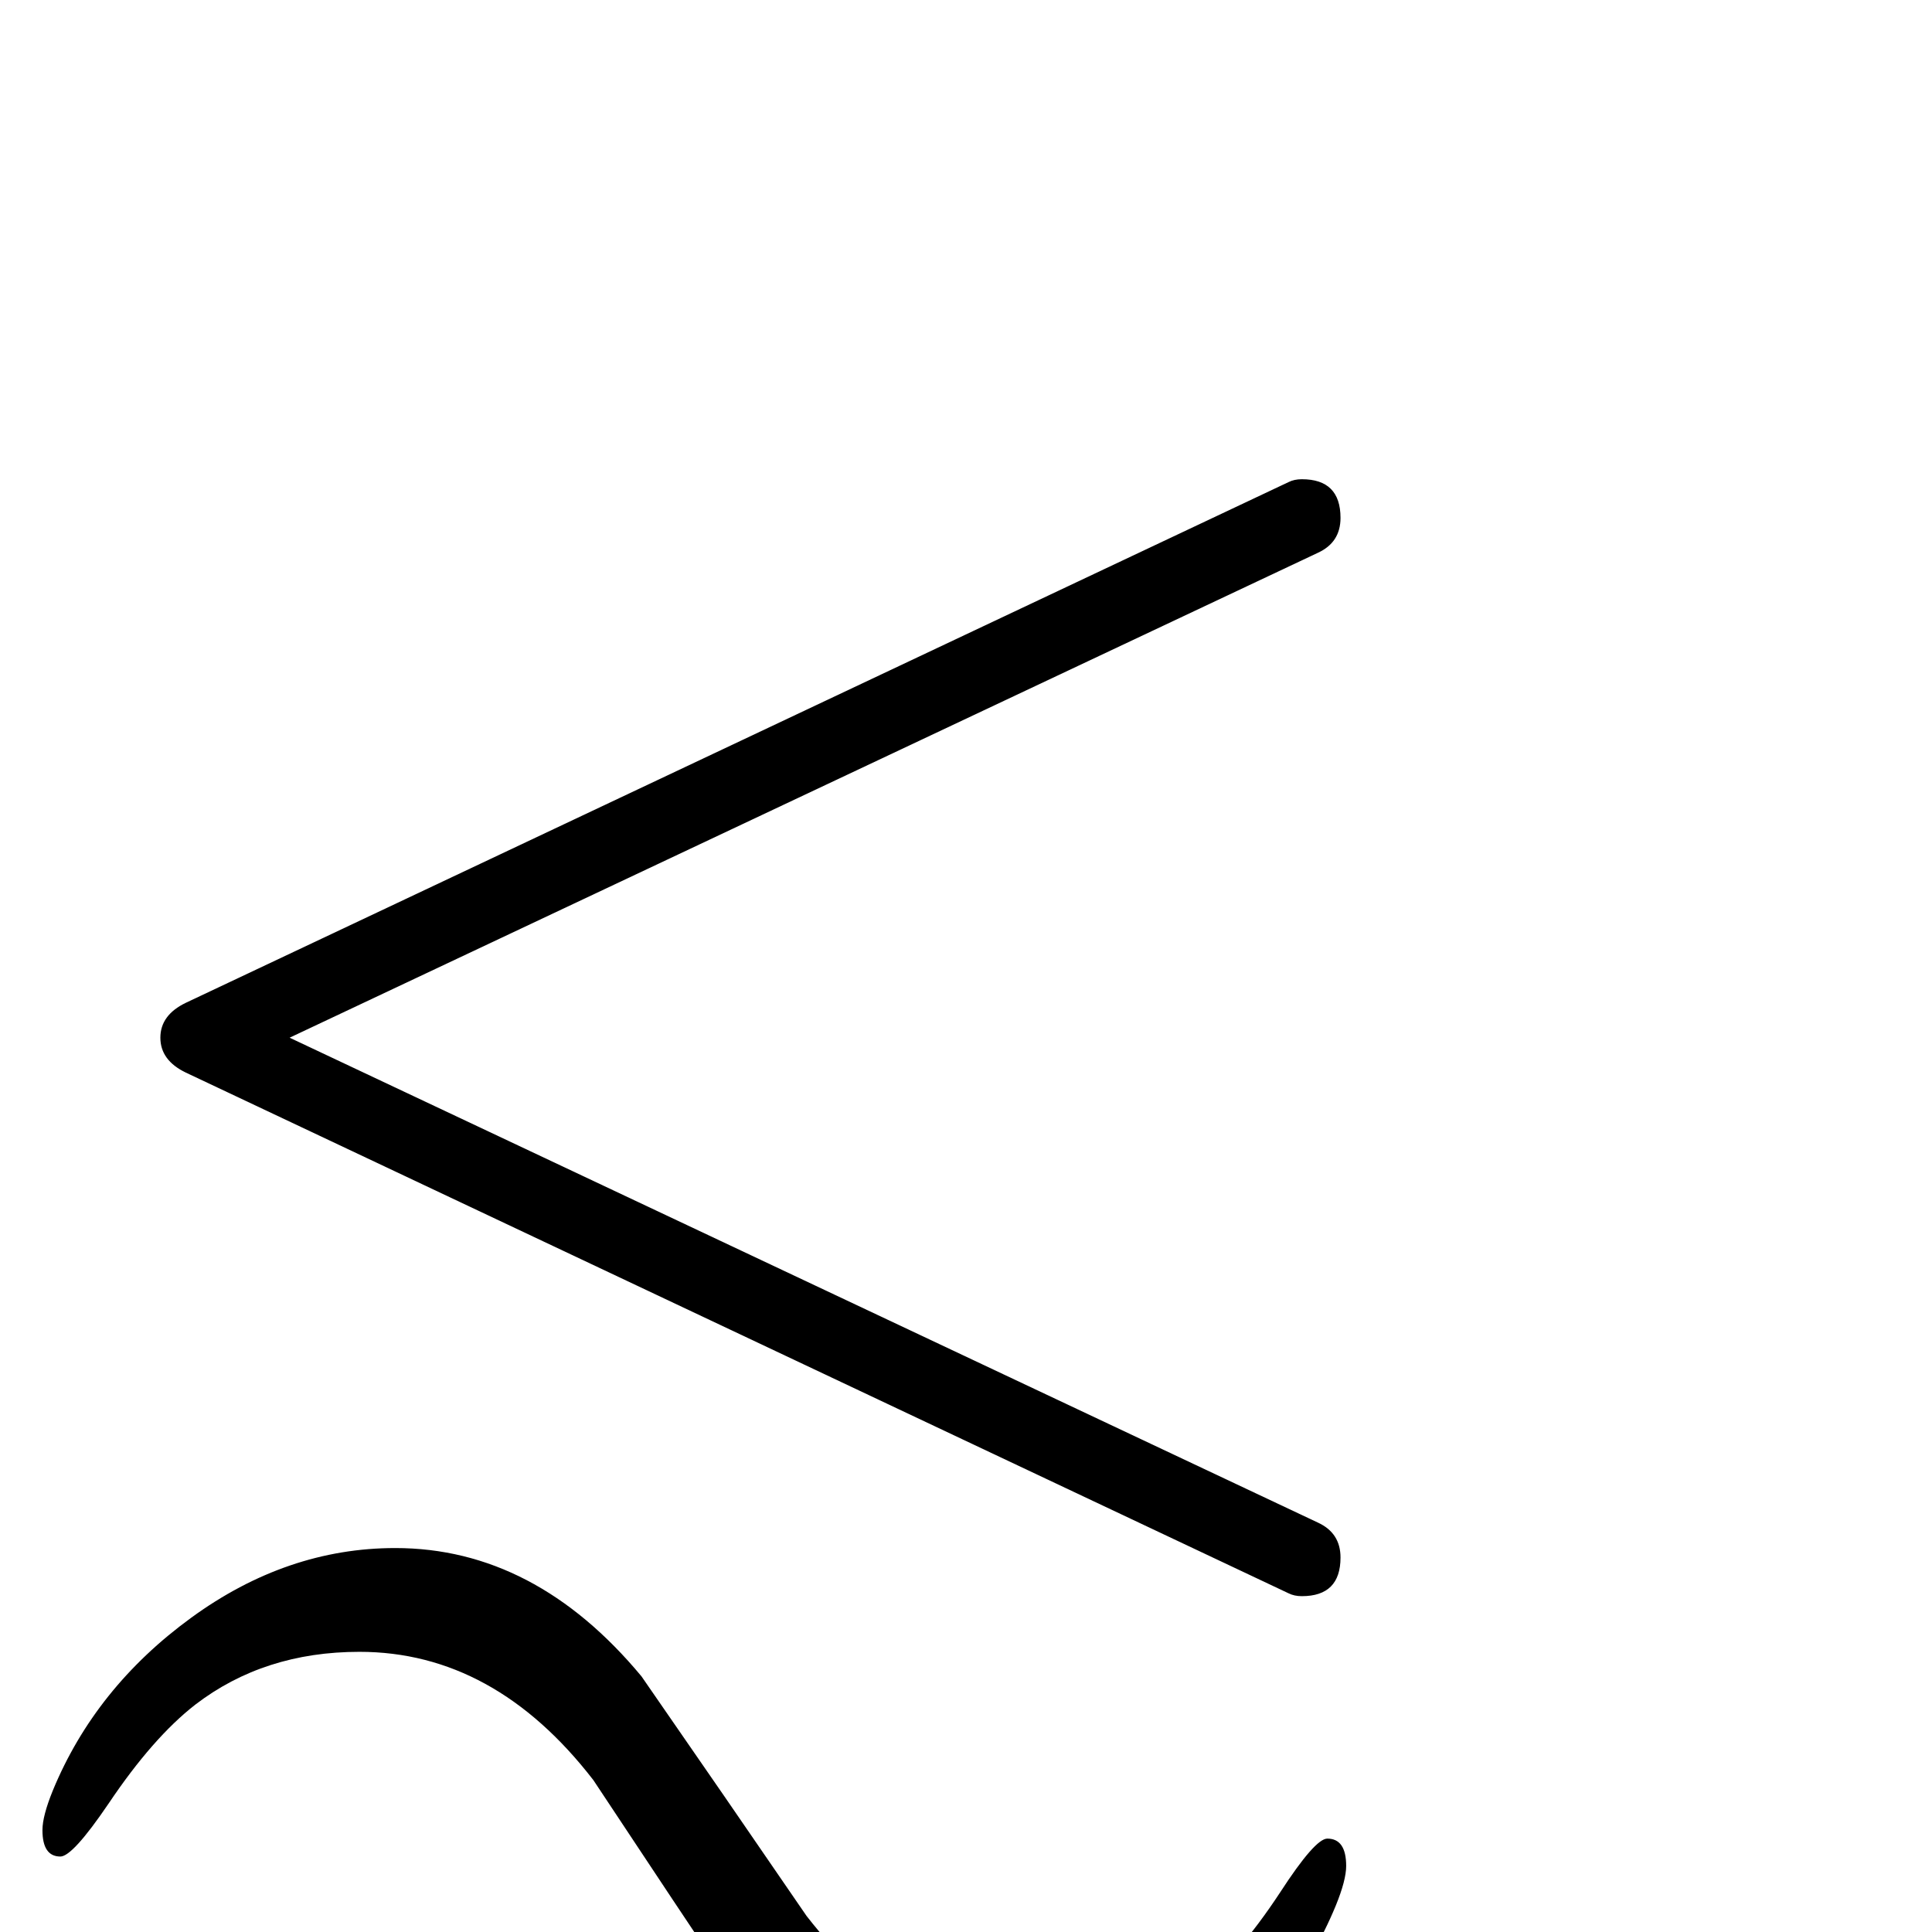 <?xml version="1.0" standalone="no"?>
<!DOCTYPE svg PUBLIC "-//W3C//DTD SVG 1.1//EN" "http://www.w3.org/Graphics/SVG/1.1/DTD/svg11.dtd" >
<svg viewBox="0 -442 2048 2048">
  <g transform="matrix(1 0 0 -1 0 1606)">
   <path fill="currentColor"
d="M1421 397q0 -41 -41 -41q-8 0 -14 3l-1169 552q-27 13 -27 37t27 37l1169 552q6 3 14 3q41 0 41 -41q0 -26 -24 -37l-1090 -514l1090 -514q24 -11 24 -37zM1427 70q0 -15 -11 -42q-45 -109 -145 -182q-103 -75 -218 -75q-148 0 -255 136q-85 127 -169 254
q-105 136 -248 136q-101 0 -174 -56q-45 -35 -92 -105q-38 -56 -51 -56q-19 0 -19 28q0 15 11 42q45 109 146.5 183t216.5 74q148 0 261 -136q88 -127 175 -254q106 -136 235 -136q102 0 176 57q45 34 91 104q37 57 50 57q20 0 20 -29z" />
  </g>

</svg>
